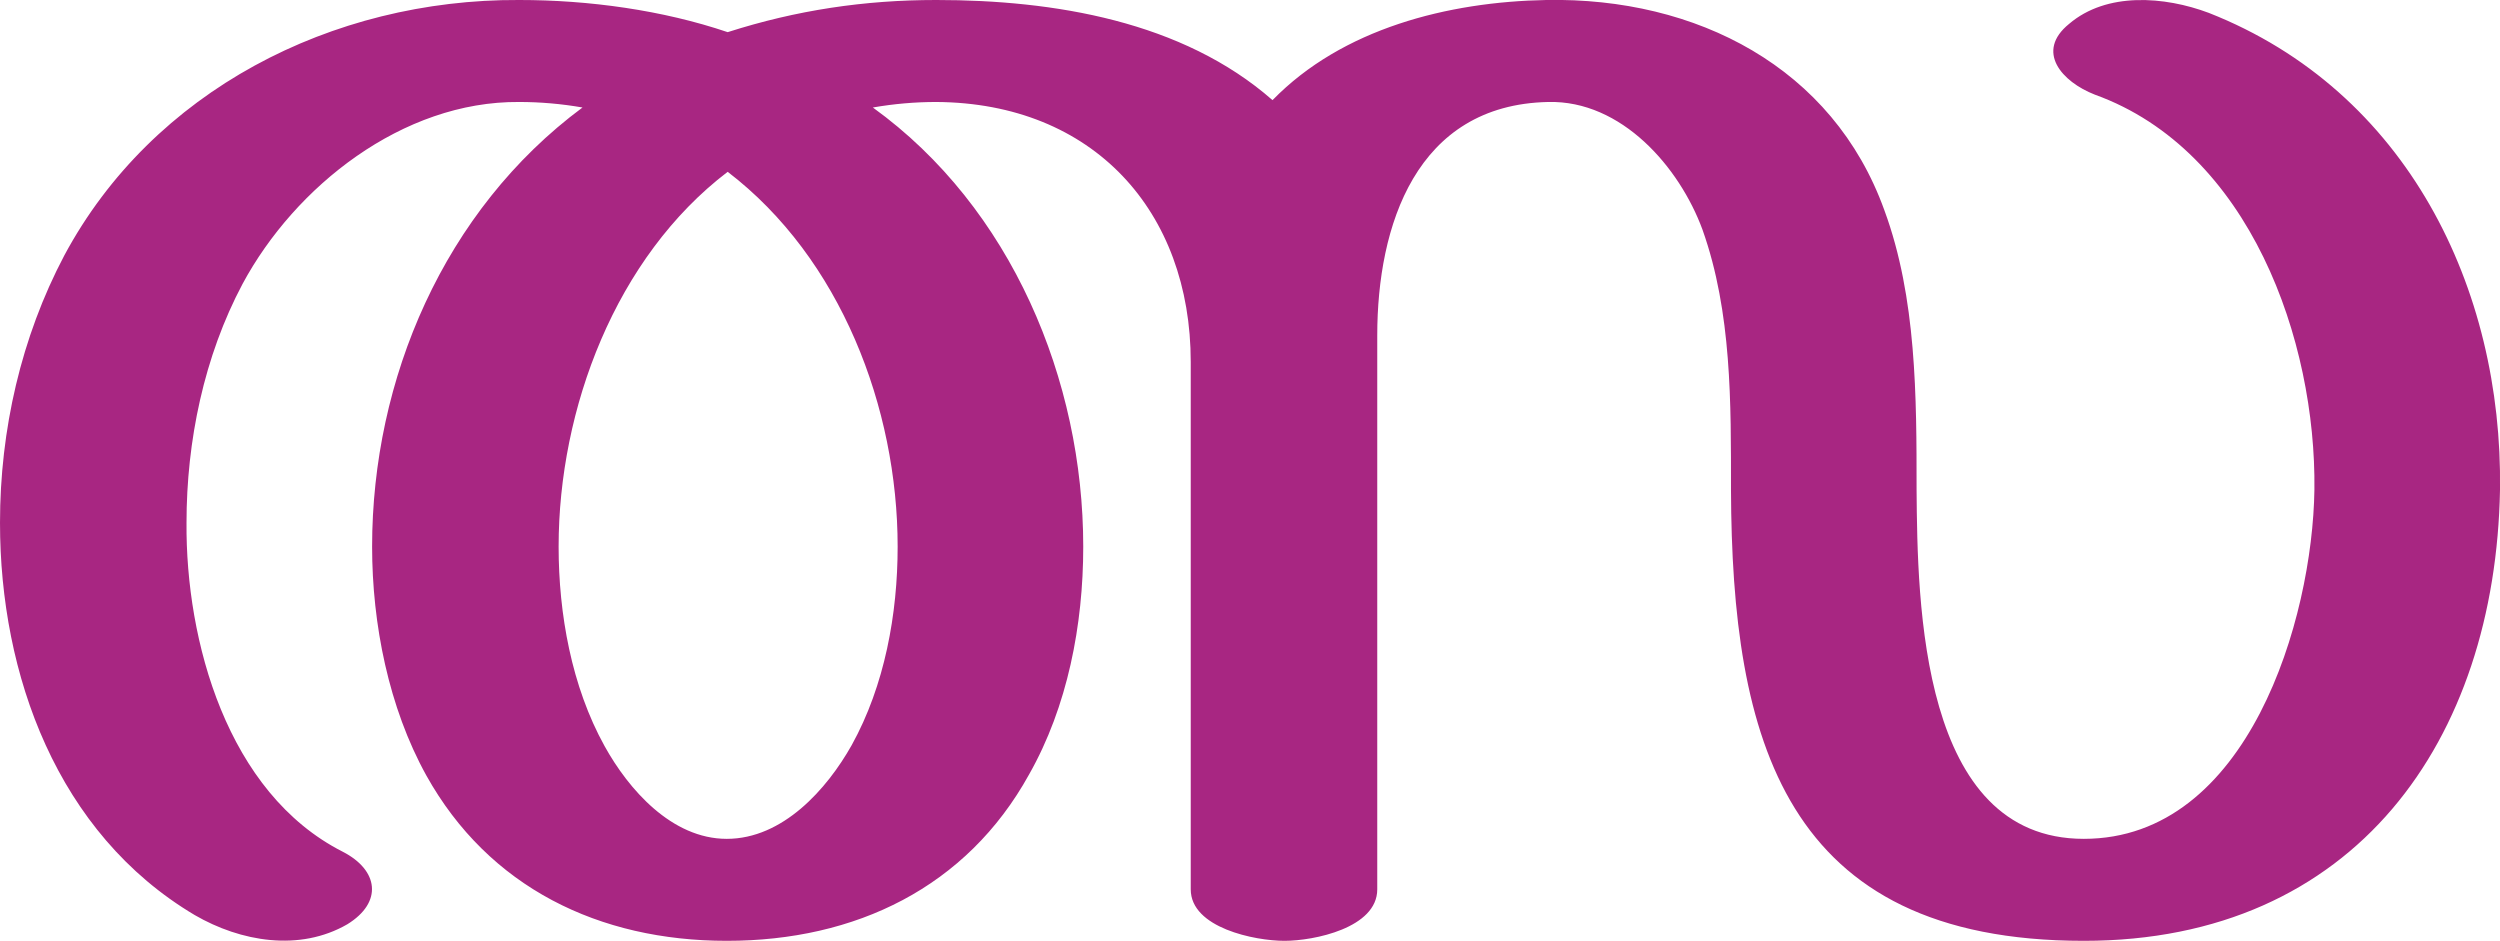 <?xml version="1.0" encoding="UTF-8"?>
<!DOCTYPE svg PUBLIC "-//W3C//DTD SVG 1.1//EN" "http://www.w3.org/Graphics/SVG/1.1/DTD/svg11.dtd">
<!-- Creator: CorelDRAW X8 -->
<svg xmlns="http://www.w3.org/2000/svg" xml:space="preserve" width="2721px" height="1024px" version="1.1" style="shape-rendering:geometricPrecision; text-rendering:geometricPrecision; image-rendering:optimizeQuality; fill-rule:evenodd; clip-rule:evenodd"
viewBox="0 0 2721 1024"
 xmlns:xlink="http://www.w3.org/1999/xlink">
 <defs>
  <style type="text/css">
   <![CDATA[
    .fil0 {fill:#A82682;fill-rule:nonzero}
   ]]>
  </style>
 </defs>
 <g id="Layer_x0020_1">
  <path class="fil0" d="M1296 968l0 -574c0,-164 -106,-282 -277,-283 -23,0 -46,2 -69,6 151,109 229,297 229,478 0,85 -17,174 -59,248 -68,123 -189,181 -329,181 -139,0 -259,-58 -327,-180 -41,-74 -59,-165 -59,-249 0,-182 78,-366 229,-478 -23,-4 -46,-6 -69,-6 -127,-1 -244,92 -301,198 -42,79 -61,171 -61,260 -1,128 44,294 170,358 39,20 44,55 5,79 -52,30 -116,19 -166,-10 -150,-89 -212,-262 -212,-427 0,-101 23,-202 70,-291 96,-179 291,-279 495,-278 76,0 156,11 227,35 75,-24 149,-35 227,-35 128,0 268,23 366,109 76,-78 191,-107 298,-109 163,-3 312,73 368,229 35,95 35,203 35,304 1,124 4,380 182,380 179,0 249,-239 251,-380 2,-162 -70,-369 -239,-430 -36,-14 -65,-47 -28,-77 41,-35 104,-30 152,-12 216,85 320,300 317,519 -5,272 -157,491 -453,491 -327,0 -383,-220 -384,-491 0,-94 1,-193 -31,-283 -25,-68 -88,-141 -168,-139 -144,3 -186,135 -186,254l0 603c0,42 -69,56 -101,56 -32,0 -102,-14 -102,-56zm-504 -781c-122,93 -184,258 -184,408 0,73 14,152 50,217 26,47 73,101 133,101 61,0 109,-54 136,-102 36,-65 50,-143 50,-216 0,-151 -62,-314 -185,-408z"/>
 </g>
</svg>
